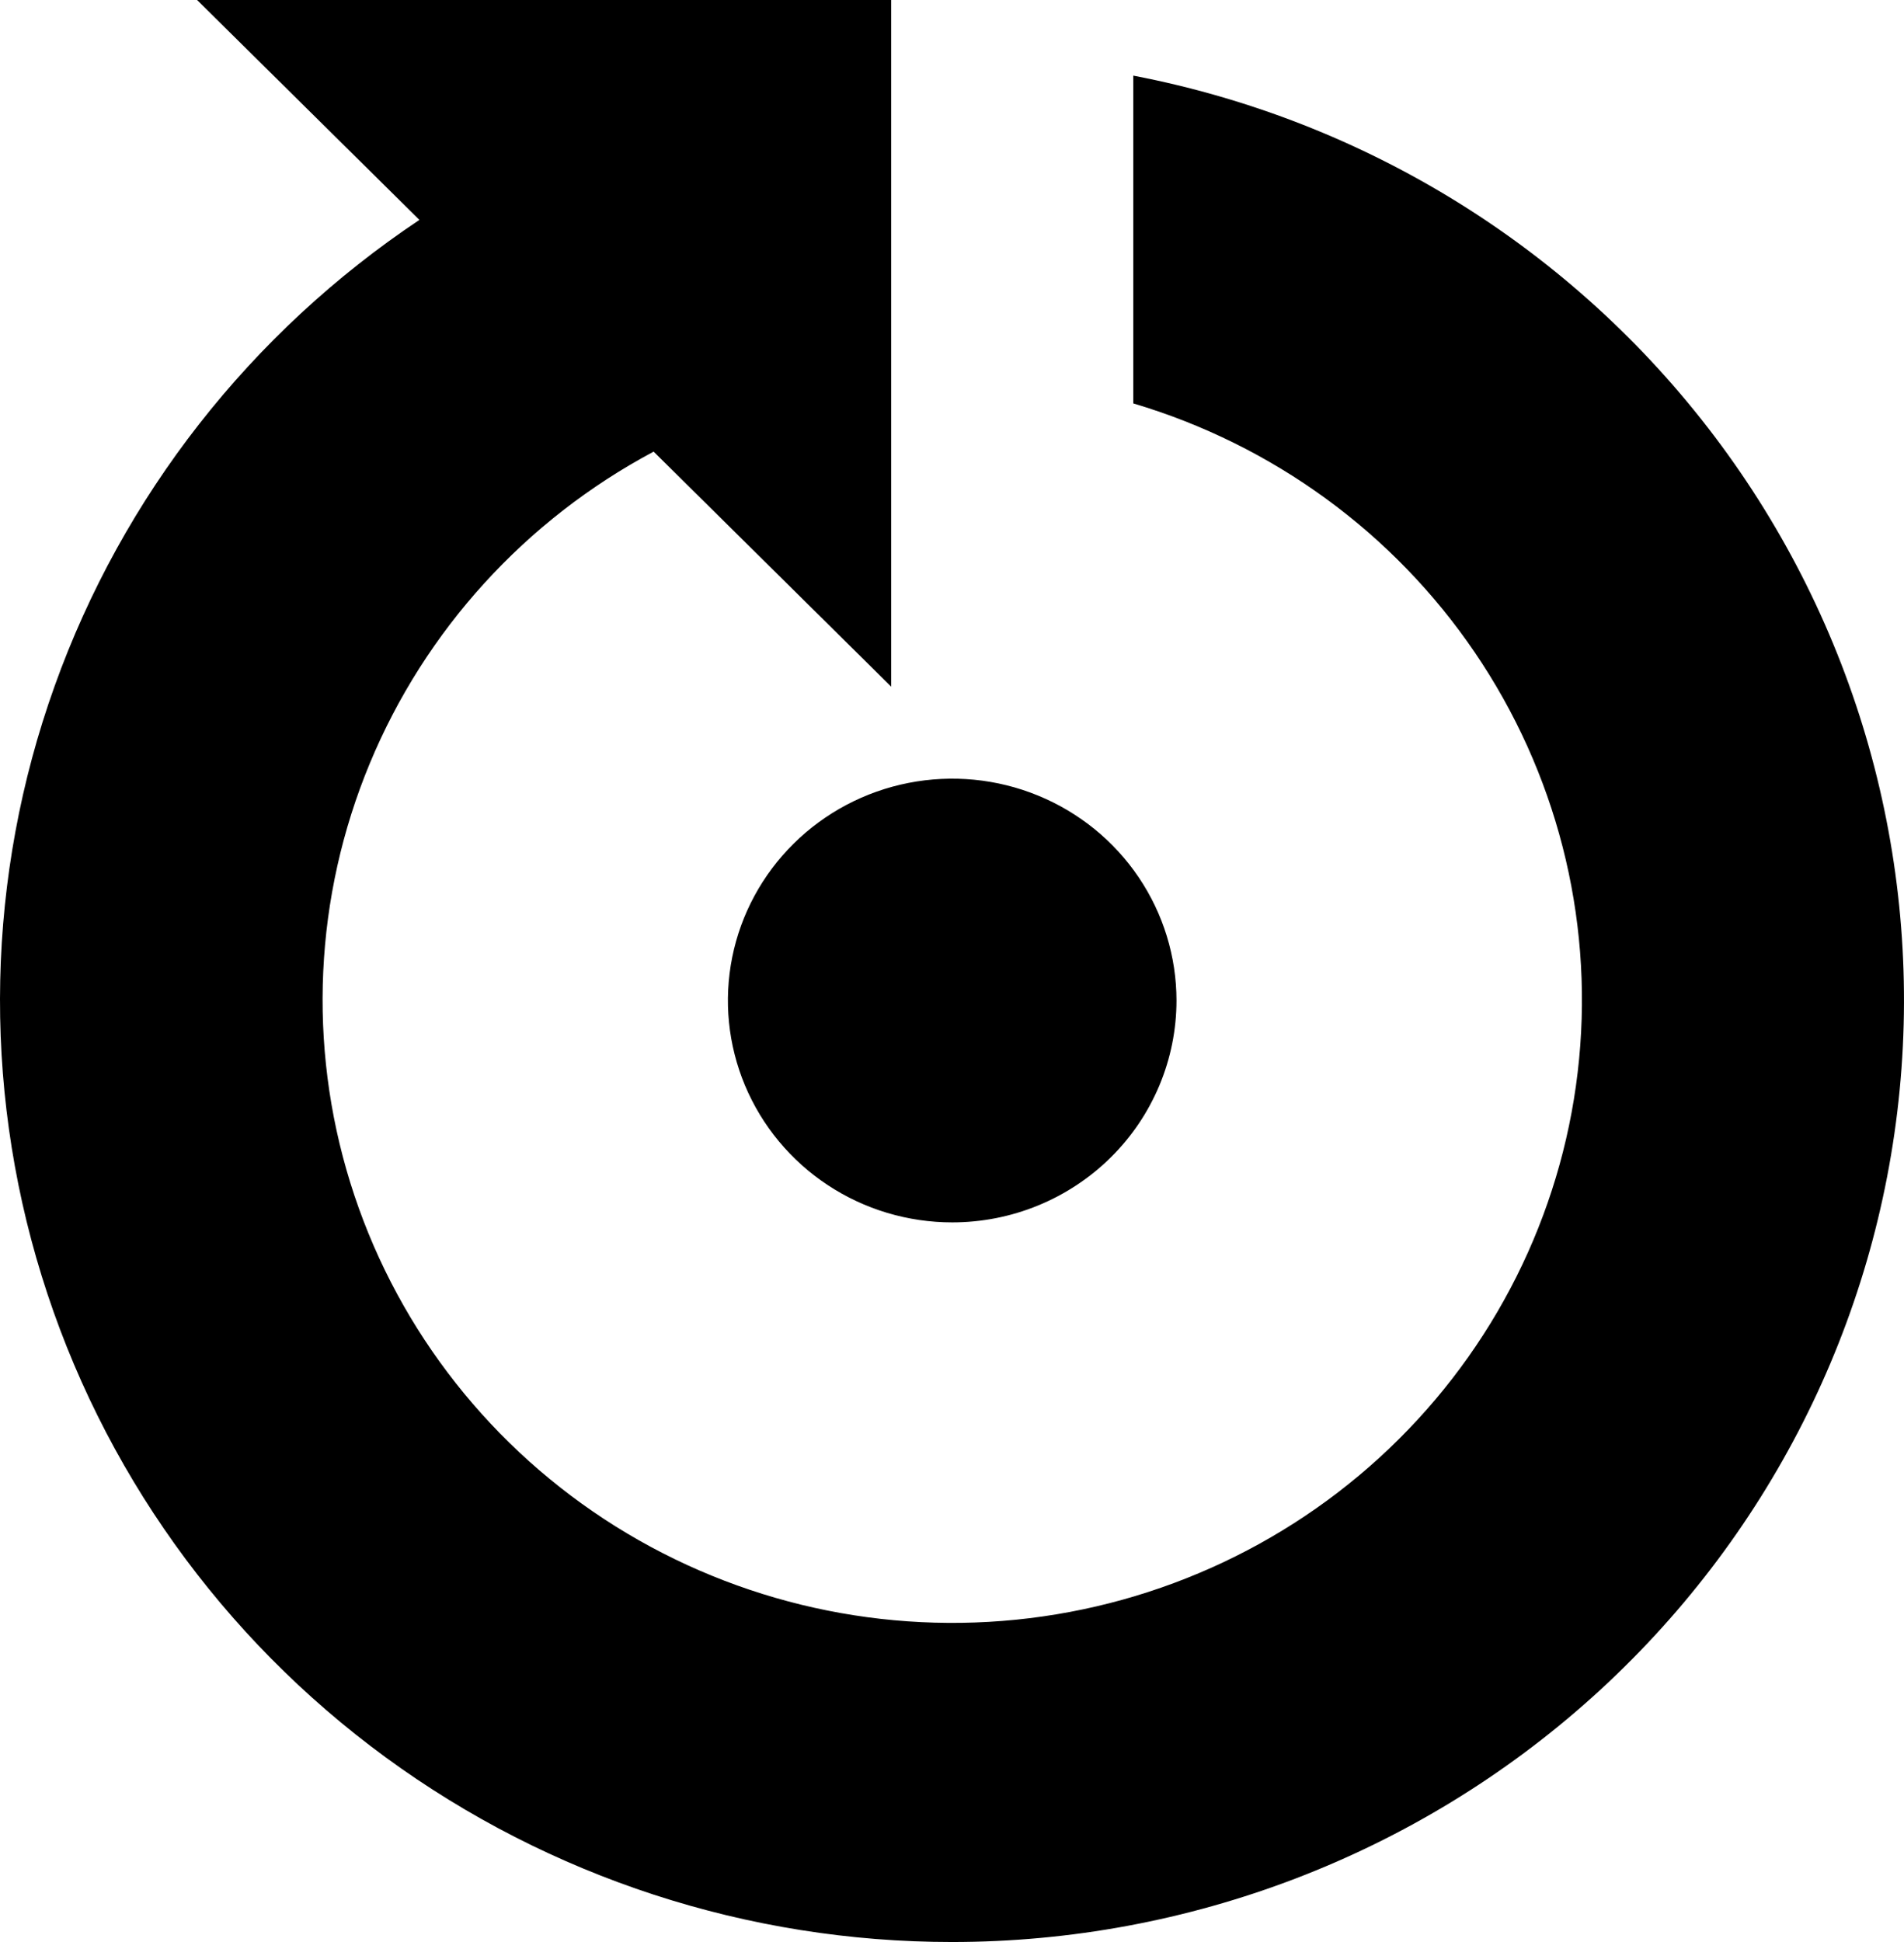<svg width="51" height="52" viewBox="0 0 51 52" fill="none" xmlns="http://www.w3.org/2000/svg">
<path fill-rule="evenodd" clip-rule="evenodd" d="M25.501 52C20.04 52.001 14.724 50.269 10.334 47.058C5.944 43.847 2.713 39.327 1.116 34.164C-0.482 29 -0.361 23.466 1.461 18.376C3.282 13.286 6.708 8.909 11.234 5.888L5.279 0H23.871V18.386L17.508 12.093C14.073 13.923 11.386 16.874 9.904 20.444C8.422 24.013 8.238 27.98 9.383 31.669C10.527 35.358 12.93 38.54 16.181 40.674C19.432 42.807 23.331 43.76 27.213 43.37C31.095 42.98 34.72 41.271 37.47 38.534C40.221 35.798 41.927 32.203 42.297 28.361C42.668 24.52 41.681 20.671 39.503 17.469C37.326 14.267 34.093 11.911 30.356 10.802V2.025C36.581 3.22 42.132 6.664 45.927 11.688C49.723 16.711 51.489 22.952 50.883 29.194C50.277 35.435 47.341 41.229 42.648 45.446C37.955 49.663 31.841 51.999 25.501 52ZM25.505 32.731C24.317 32.731 23.155 32.383 22.168 31.73C21.18 31.077 20.41 30.149 19.955 29.064C19.5 27.978 19.381 26.784 19.613 25.631C19.845 24.479 20.417 23.421 21.258 22.59C22.098 21.759 23.168 21.193 24.333 20.964C25.499 20.735 26.707 20.852 27.804 21.302C28.902 21.752 29.84 22.513 30.5 23.49C31.16 24.467 31.513 25.616 31.513 26.791C31.513 27.571 31.357 28.343 31.055 29.064C30.753 29.785 30.311 30.44 29.753 30.991C29.195 31.543 28.533 31.98 27.804 32.279C27.075 32.578 26.294 32.731 25.505 32.731Z" fill="black"/>
</svg>
